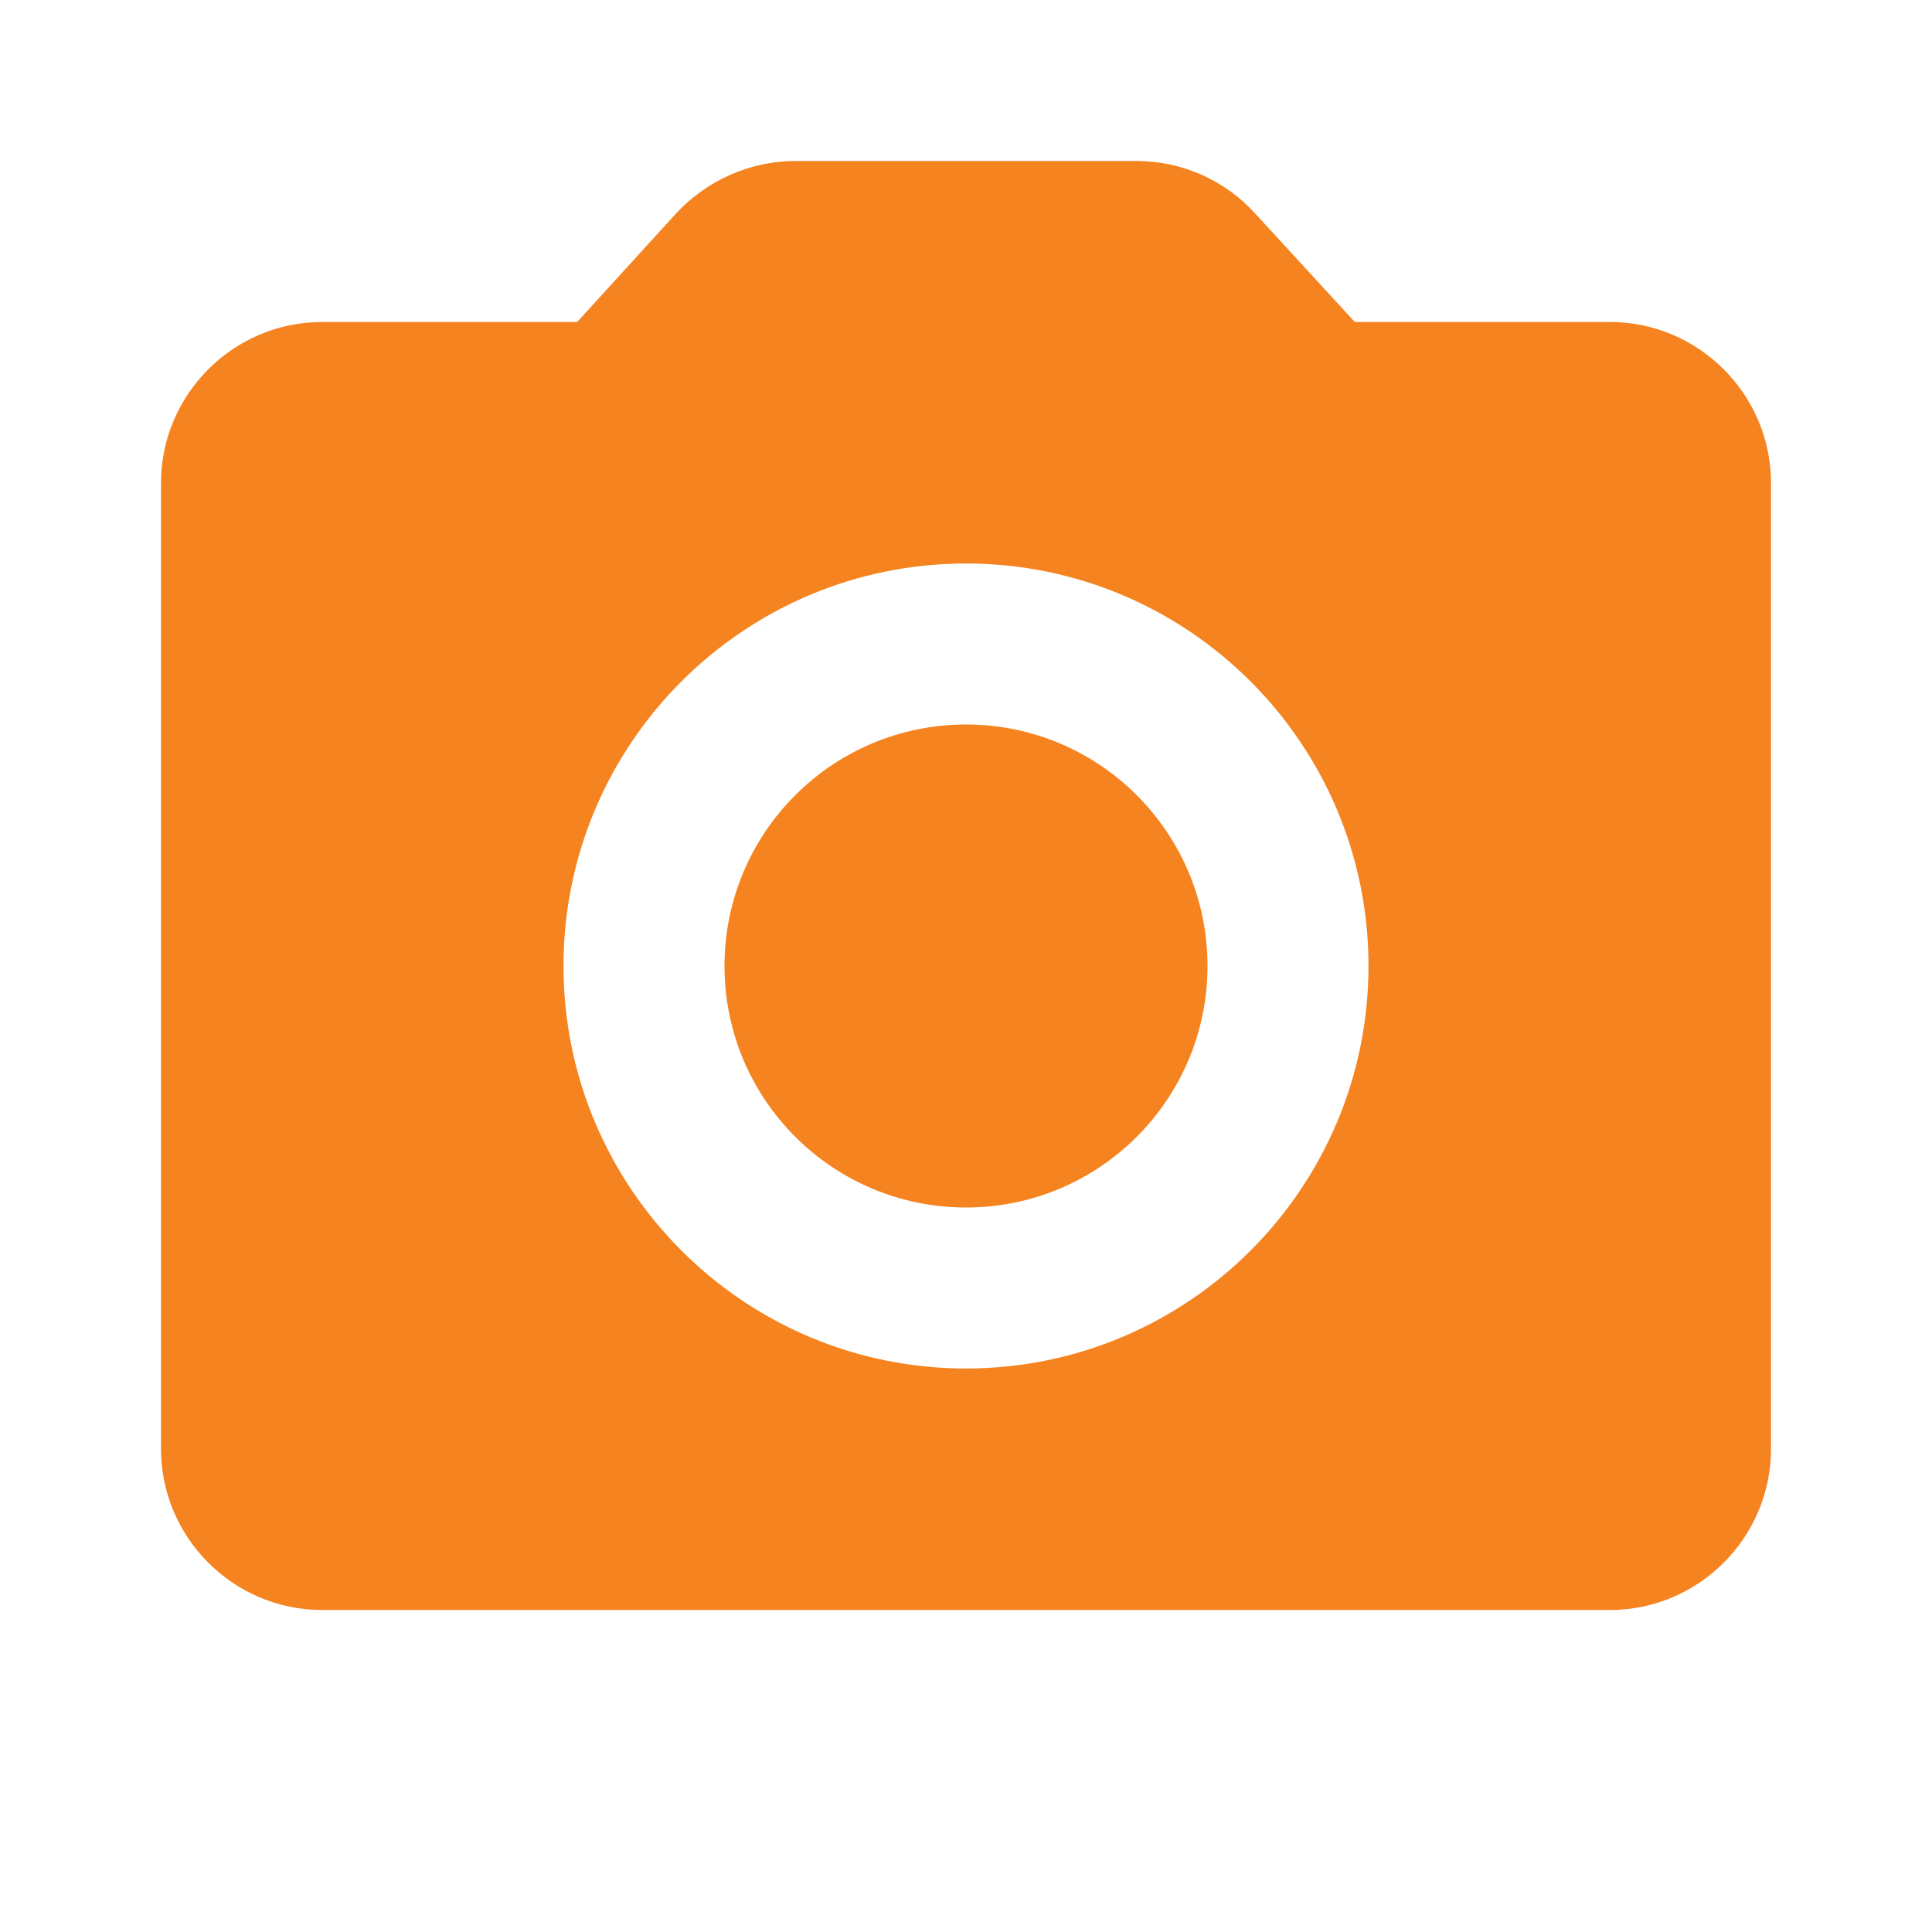 <svg width="24" height="24" viewBox="0 0 24 24" fill="none" xmlns="http://www.w3.org/2000/svg">
<g id="ic:round-photo-camera">
<path id="Vector" d="M12 15C13.657 15 15 13.657 15 12C15 10.343 13.657 9 12 9C10.343 9 9 10.343 9 12C9 13.657 10.343 15 12 15Z" fill="#F5831F"/>
<path id="Vector_2" d="M20 4H16.83L15.59 2.65C15.404 2.445 15.177 2.282 14.924 2.17C14.67 2.058 14.397 2 14.12 2H9.88C9.32 2 8.78 2.24 8.4 2.65L7.17 4H4C2.9 4 2 4.9 2 6V18C2 19.1 2.9 20 4 20H20C21.1 20 22 19.1 22 18V6C22 4.9 21.1 4 20 4ZM12 17C9.24 17 7 14.76 7 12C7 9.24 9.24 7 12 7C14.76 7 17 9.24 17 12C17 14.76 14.76 17 12 17Z" fill="#F5831F"/>
</g>
</svg>
